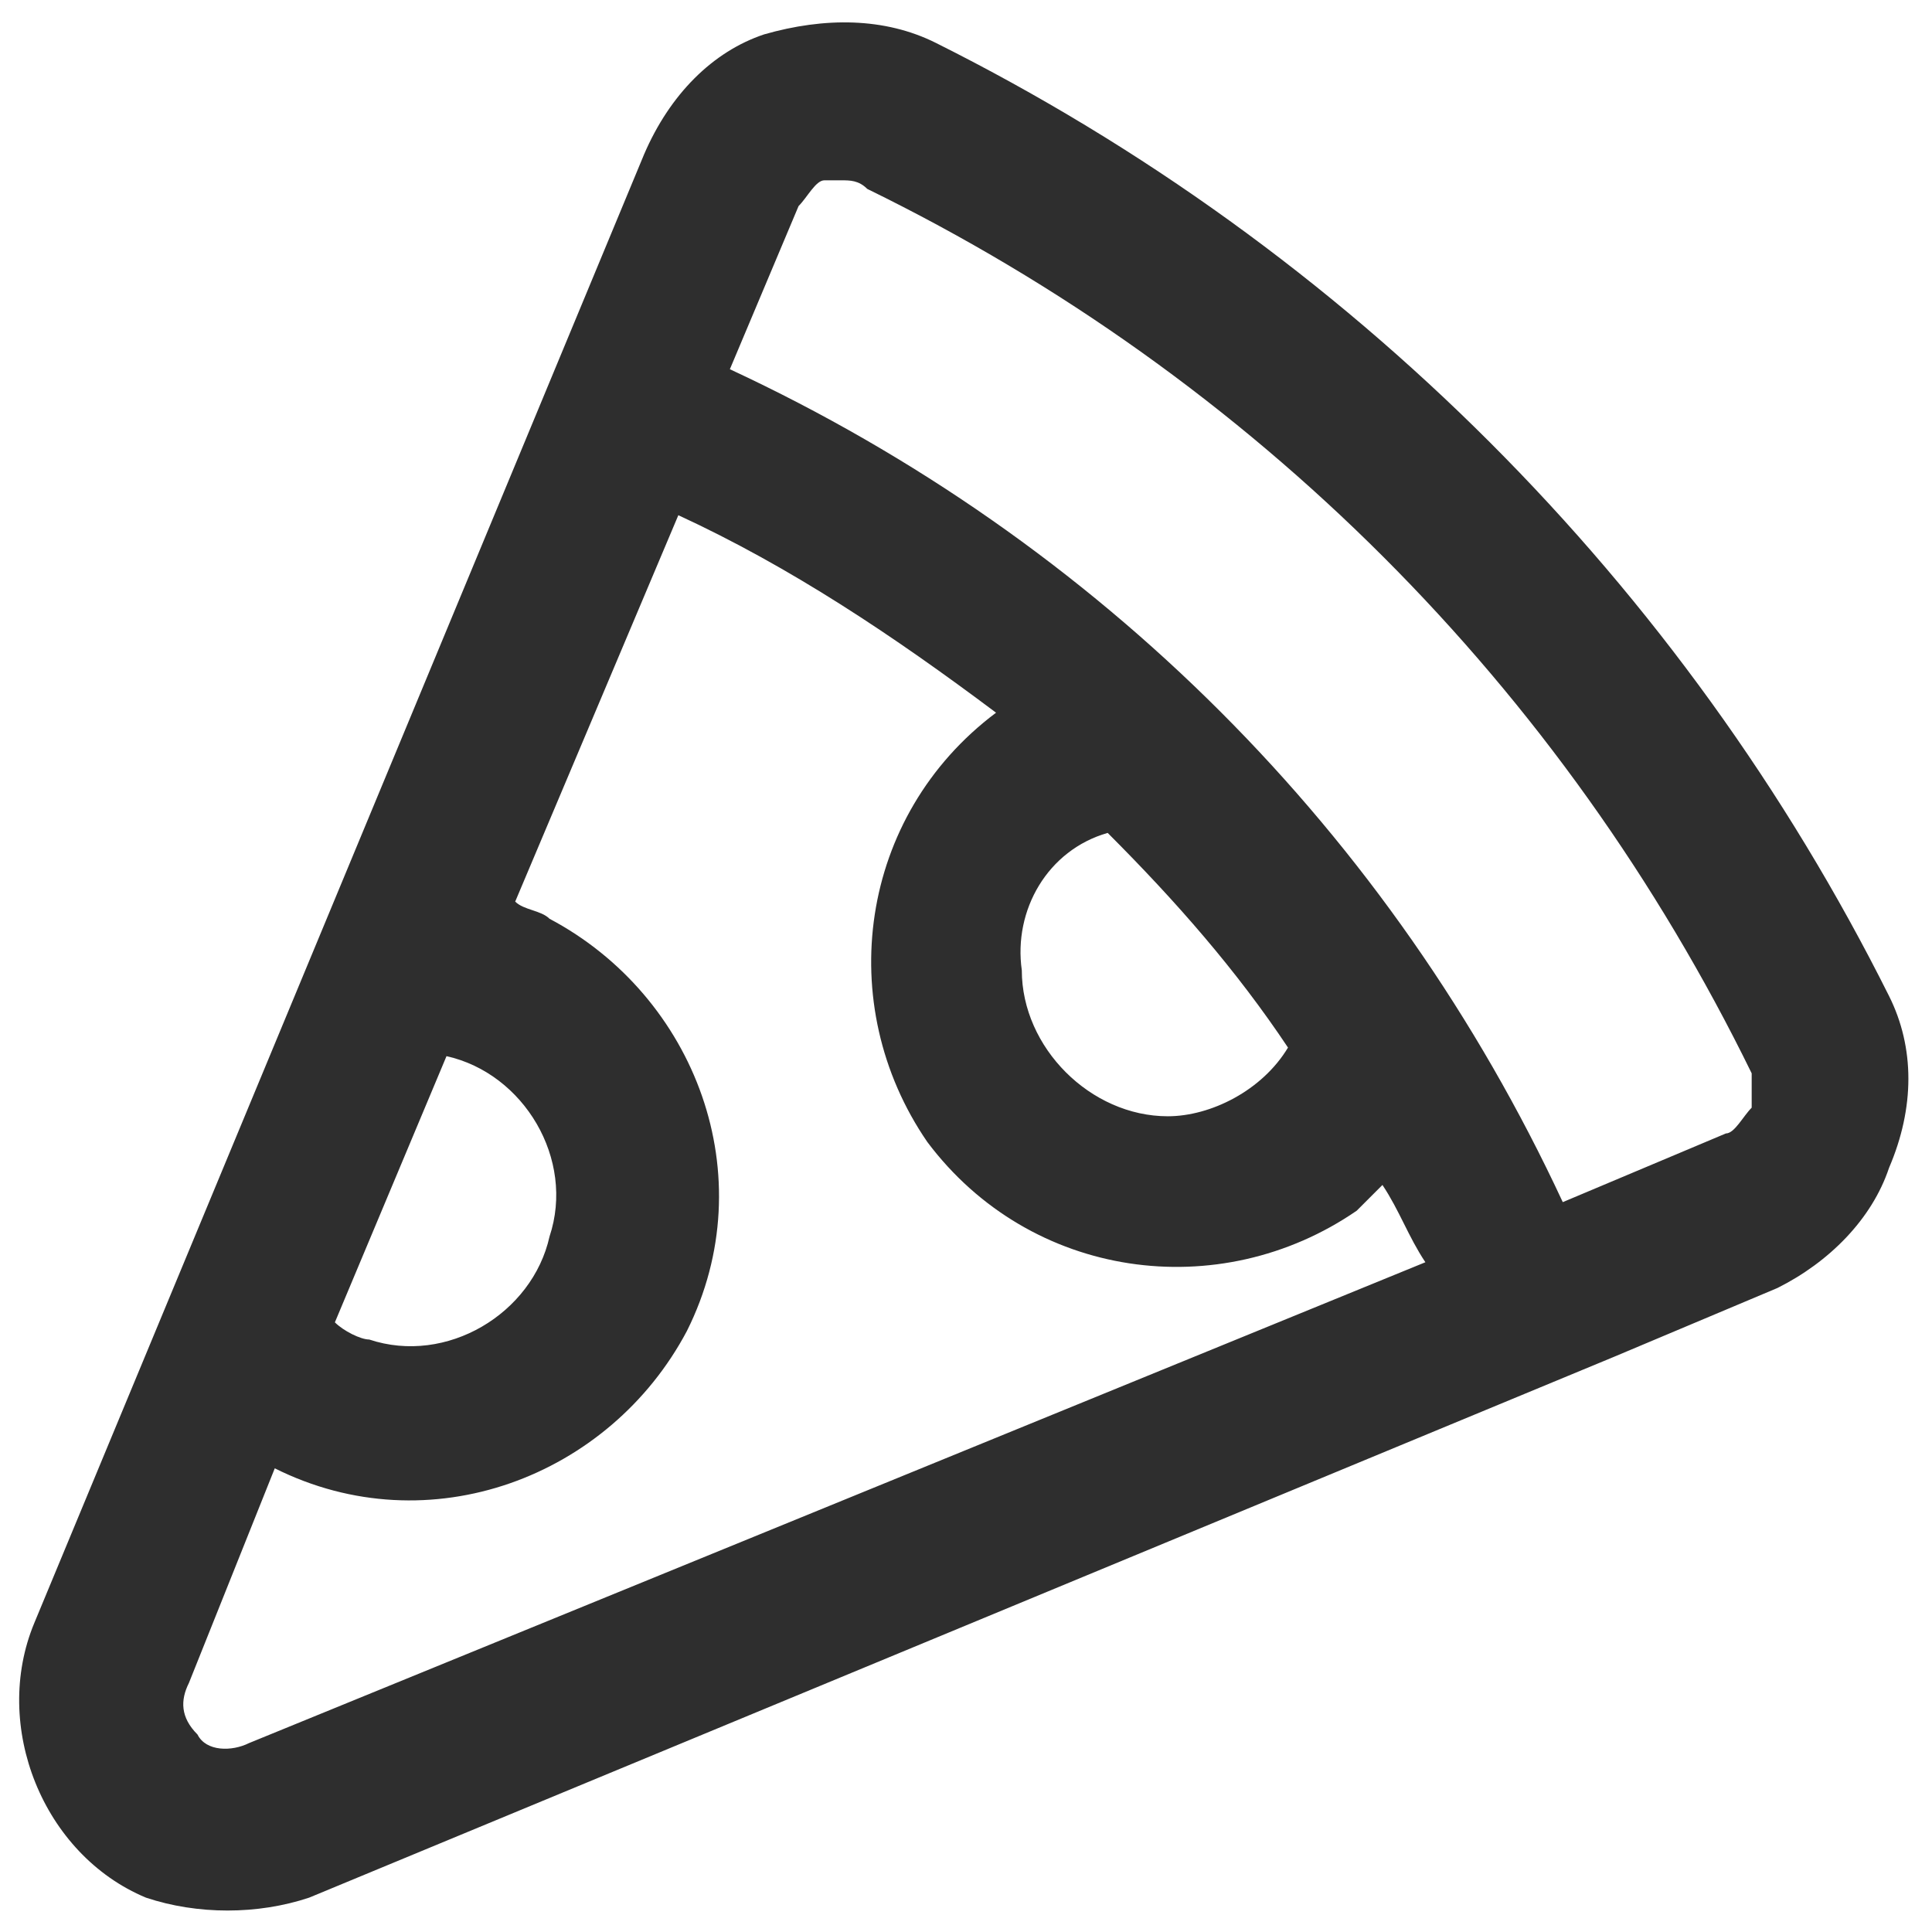 <?xml version="1.0" encoding="utf-8"?>
<!-- Generator: Adobe Illustrator 25.3.1, SVG Export Plug-In . SVG Version: 6.00 Build 0)  -->
<svg version="1.1" id="Layer_1" xmlns="http://www.w3.org/2000/svg" xmlns:xlink="http://www.w3.org/1999/xlink" x="0px" y="0px"
	 viewBox="0 0 22.5 22.5" style="enable-background:new 0 0 22.5 22.5;" xml:space="preserve">
<style type="text/css">
	.st0{fill:#2E2E2E;}
</style>
<path id="Path_9" class="st0" d="M22,11.6L22,11.6c-2.4-4.8-6.3-8.7-11.1-11.1c-0.6-0.3-1.3-0.3-2-0.1C8.3,0.6,7.8,1.1,7.5,1.8
	L0.4,18.9c-0.5,1.2,0.1,2.7,1.3,3.2c0.6,0.2,1.3,0.2,1.9,0l15.2-6.3l0,0l1.9-0.8c0.6-0.3,1.1-0.8,1.3-1.4
	C22.3,12.9,22.3,12.2,22,11.6z M5.2,12.3c0.9,0.2,1.5,1.2,1.2,2.1c-0.2,0.9-1.2,1.5-2.1,1.2c-0.1,0-0.3-0.1-0.4-0.2L5.2,12.3z
	 M2.3,20.2c-0.2-0.2-0.2-0.4-0.1-0.6l1-2.5c1.8,0.9,3.9,0.1,4.8-1.6c0.9-1.8,0.1-3.9-1.6-4.8c-0.1-0.1-0.3-0.1-0.4-0.2l1.9-4.5
	c1.3,0.6,2.5,1.4,3.7,2.3c-1.6,1.2-1.9,3.4-0.8,5c1.2,1.6,3.4,1.9,5,0.8c0.1-0.1,0.2-0.2,0.3-0.3c0.2,0.3,0.3,0.6,0.5,0.9L2.9,20.3
	C2.7,20.4,2.4,20.4,2.3,20.2L2.3,20.2z M12.9,9.7c0.8,0.8,1.5,1.6,2.1,2.5c-0.3,0.5-0.9,0.8-1.4,0.8c-0.9,0-1.7-0.8-1.7-1.7
	C11.8,10.6,12.2,9.9,12.9,9.7L12.9,9.7z M20.4,12.9c-0.1,0.1-0.2,0.3-0.3,0.3l-1.9,0.8c-2-4.3-5.4-7.7-9.7-9.7l0.8-1.9
	c0.1-0.1,0.2-0.3,0.3-0.3c0.1,0,0.1,0,0.2,0c0.1,0,0.2,0,0.3,0.1c4.5,2.2,8.1,5.8,10.3,10.3C20.4,12.6,20.4,12.8,20.4,12.9
	L20.4,12.9z"/>
</svg>
